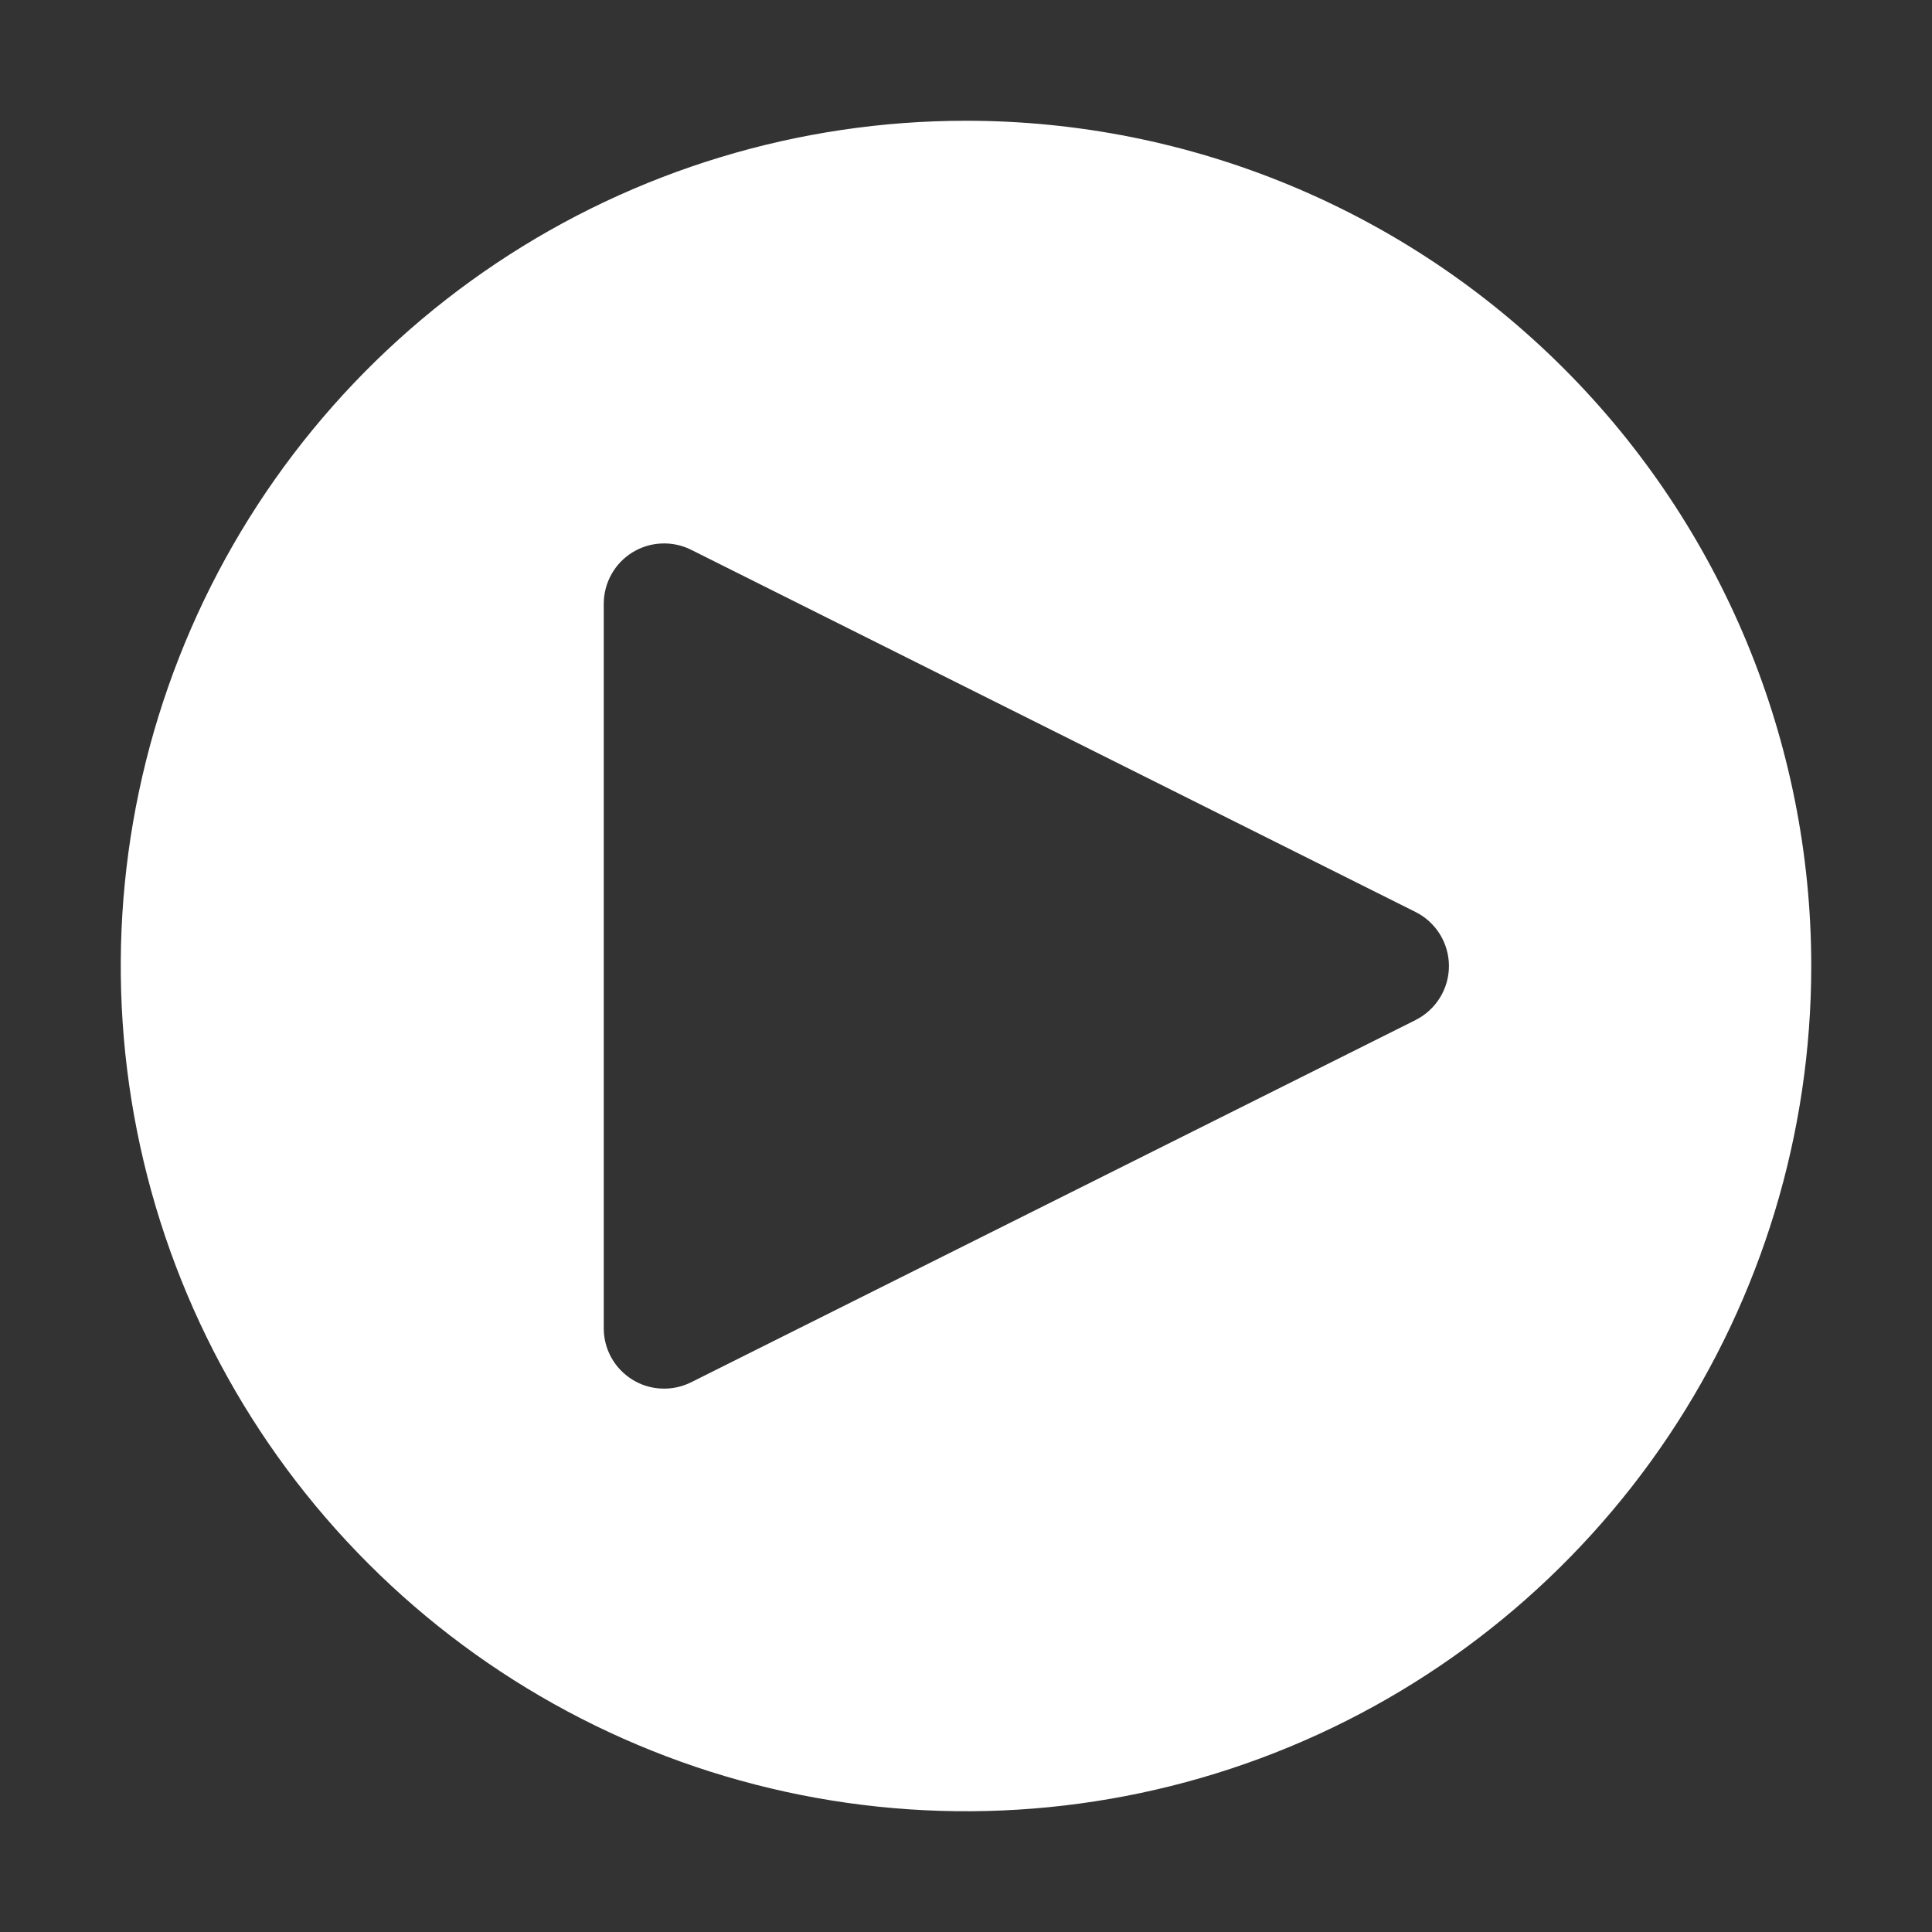 <svg width="32" height="32" viewBox="0 0 32 32" fill="none" xmlns="http://www.w3.org/2000/svg">
<rect x="0" y="0" width="32" height="32" fill="#333333" stroke="none"/>
<path d="M16 2C13.231 2 10.524 2.821 8.222 4.359C5.92 5.898 4.125 8.084 3.066 10.642C2.006 13.201 1.729 16.015 2.269 18.731C2.809 21.447 4.143 23.942 6.101 25.899C8.058 27.857 10.553 29.191 13.269 29.731C15.985 30.271 18.799 29.994 21.358 28.934C23.916 27.875 26.102 26.08 27.641 23.778C29.179 21.476 30 18.769 30 16C30 12.287 28.525 8.726 25.899 6.101C23.274 3.475 19.713 2 16 2ZM23.447 16.895L11.447 22.895C11.294 22.971 11.125 23.007 10.955 22.999C10.784 22.992 10.619 22.941 10.474 22.851C10.329 22.761 10.209 22.636 10.126 22.487C10.043 22.338 10 22.171 10 22V10C10 9.83 10.044 9.662 10.127 9.513C10.21 9.364 10.329 9.239 10.474 9.15C10.619 9.06 10.785 9.009 10.955 9.002C11.125 8.994 11.295 9.03 11.447 9.106L23.447 15.106C23.613 15.189 23.752 15.317 23.85 15.475C23.947 15.633 23.999 15.815 23.999 16C23.999 16.186 23.947 16.367 23.85 16.525C23.752 16.683 23.613 16.811 23.447 16.894" fill="white"/>
</svg>
